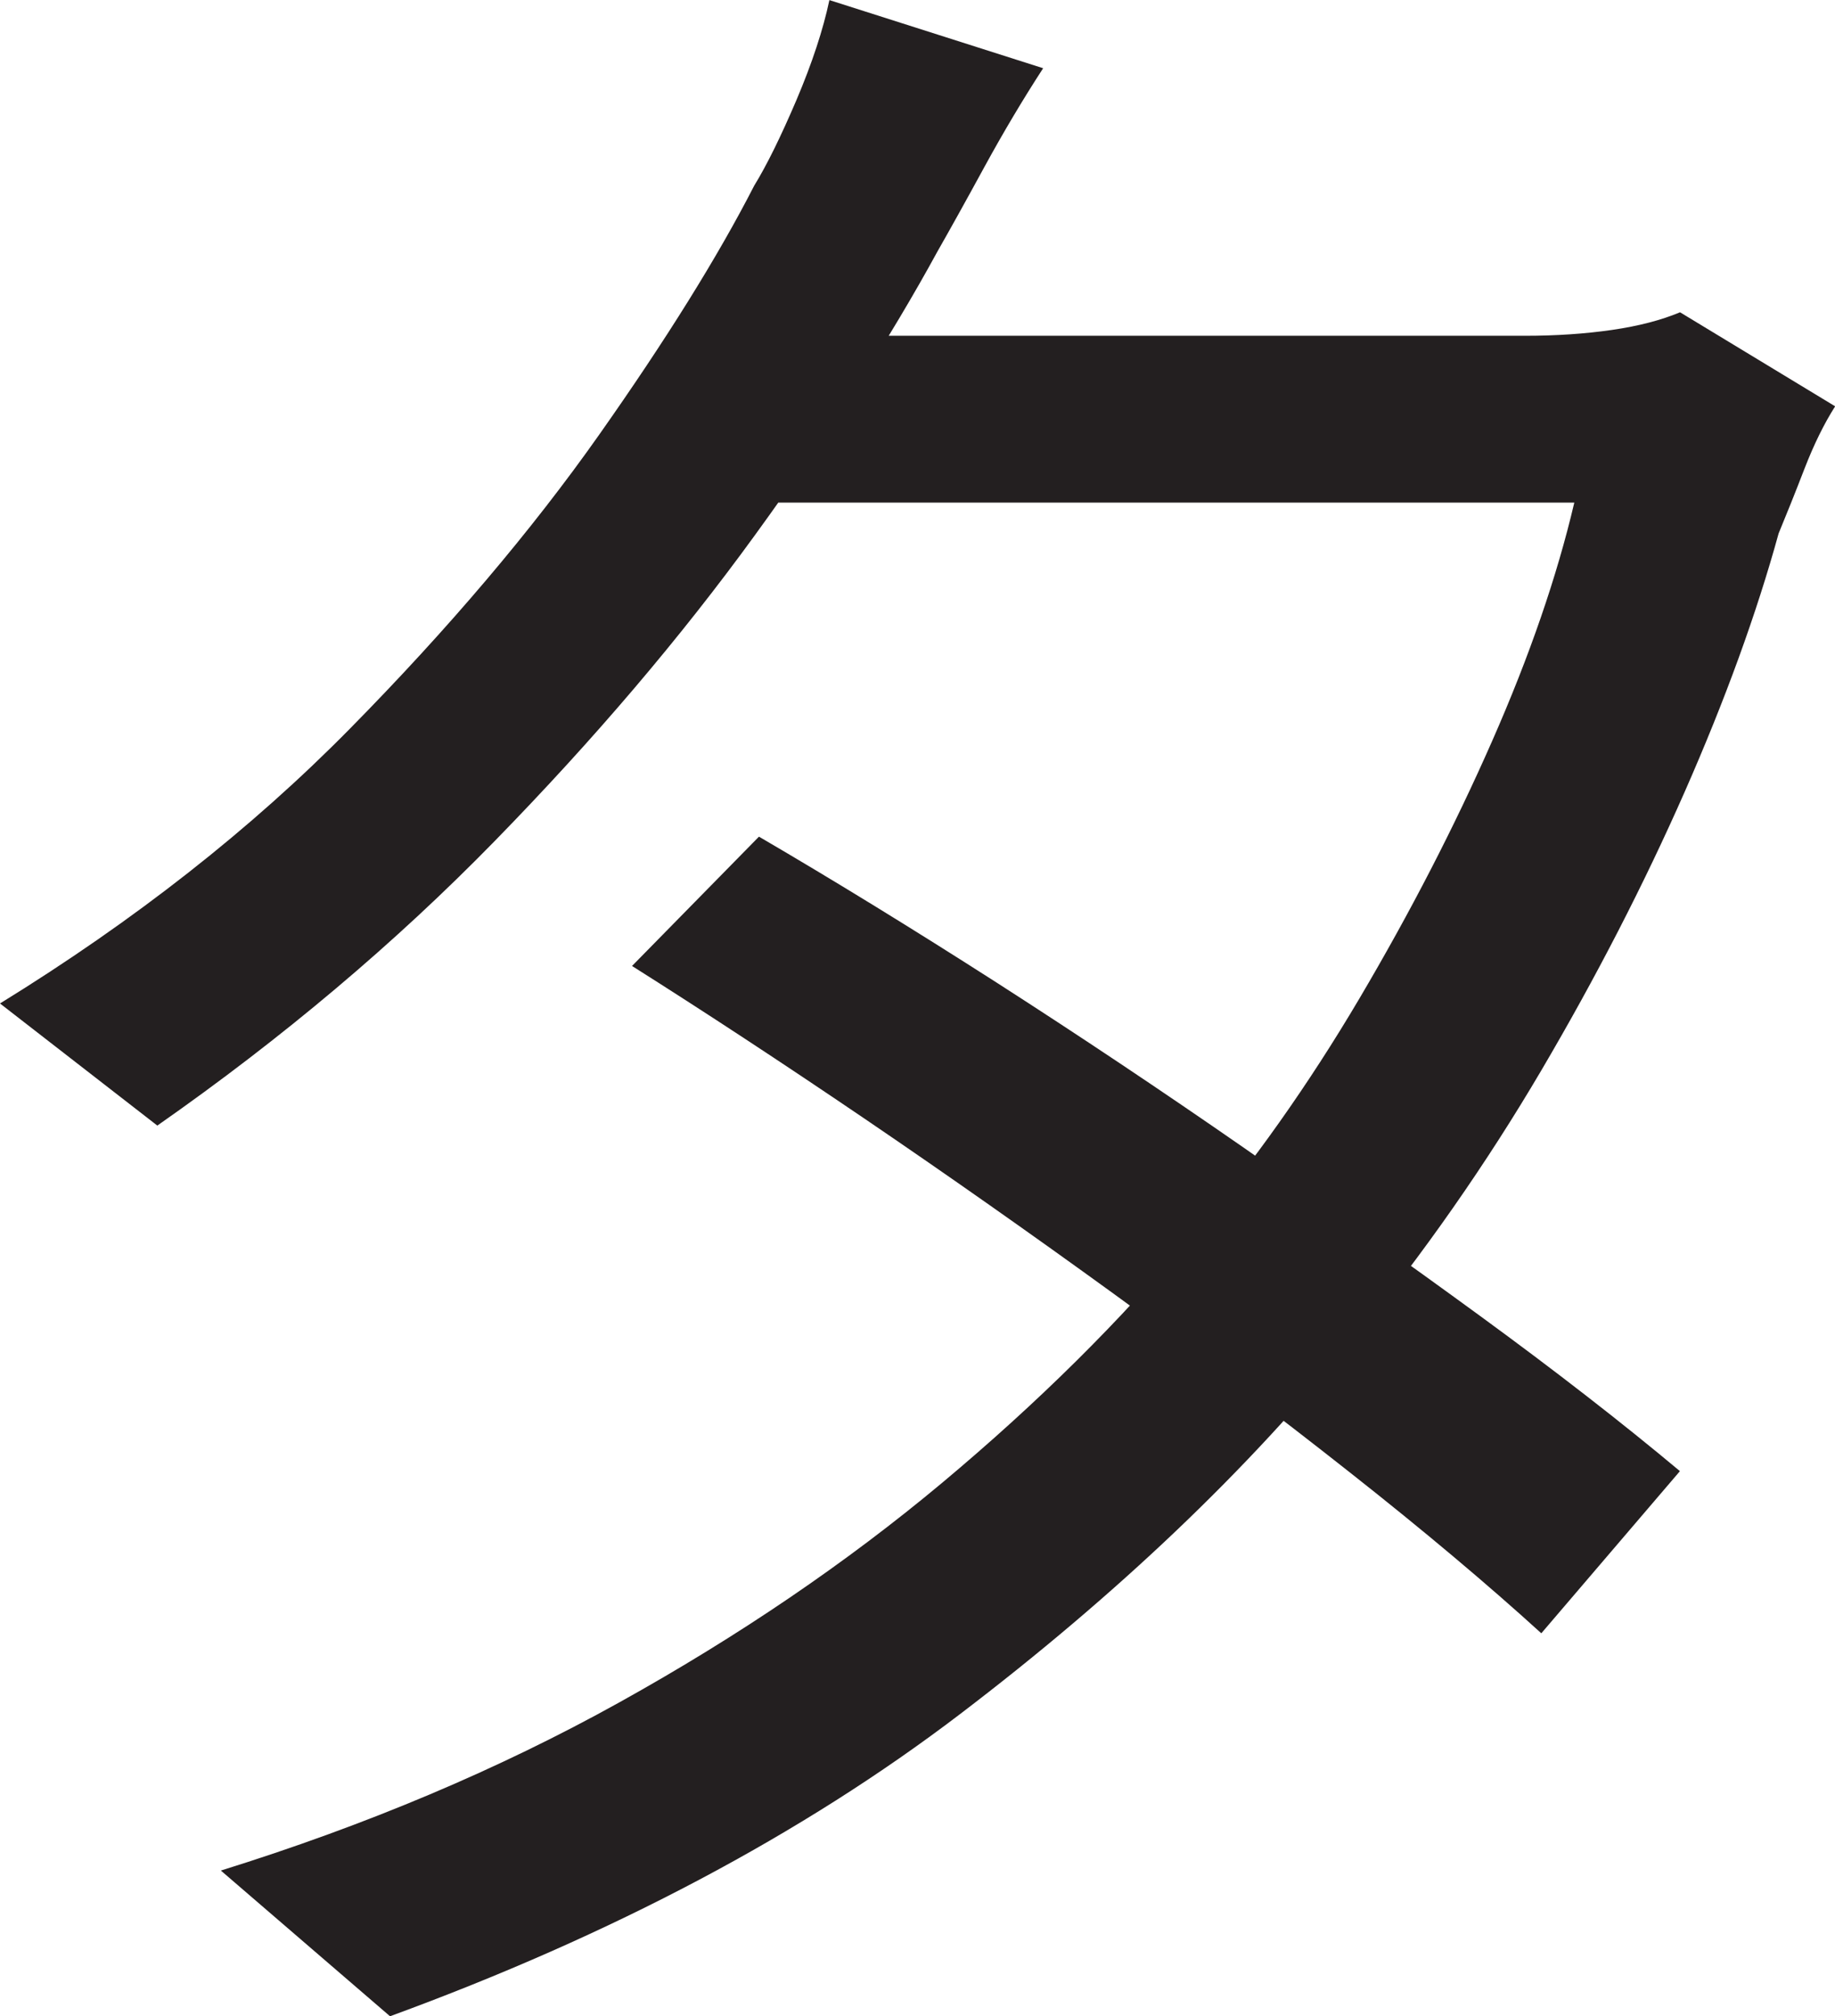 <?xml version="1.0" encoding="UTF-8"?>
<svg id="Layer_1" data-name="Layer 1" xmlns="http://www.w3.org/2000/svg" viewBox="0 0 195.25 214.5">
  <path d="M111,7.25c-2.17,3.34-4.25,6.84-6.25,10.5-2,3.67-3.67,6.67-5,9-5,9.17-11.46,19.21-19.38,30.12-7.92,10.92-17.17,21.79-27.75,32.62-10.59,10.84-22.54,20.92-35.88,30.25L0,106.75c14.33-8.83,26.75-18.58,37.25-29.25,10.5-10.66,19.33-21.08,26.5-31.25,7.16-10.16,12.66-19,16.5-26.5,1.33-2.16,2.83-5.21,4.5-9.12,1.66-3.91,2.83-7.46,3.5-10.62l22.75,7.25ZM195.25,43.25c-1.17,1.84-2.25,4.04-3.25,6.62-1,2.59-1.92,4.88-2.75,6.88-2.34,8.5-5.67,17.67-10,27.5-4.34,9.84-9.42,19.71-15.25,29.62-5.84,9.92-12.5,19.46-20,28.62-11.17,13.84-25.12,27.12-41.88,39.88s-36.96,23.46-60.62,32.12l-18-15.5c15.5-4.83,29.62-10.79,42.38-17.88,12.75-7.08,24.21-14.88,34.38-23.38,10.16-8.5,19-17.25,26.5-26.25,6.5-7.66,12.46-16.08,17.88-25.25,5.41-9.16,10.12-18.29,14.12-27.38,4-9.08,6.91-17.54,8.75-25.38h-92.75l8-17.75h79.5c3.33,0,6.41-.21,9.25-.62,2.83-.41,5.25-1.04,7.25-1.88l16.5,10ZM80.75,89c8,4.67,16.41,9.84,25.25,15.5,8.83,5.67,17.62,11.54,26.38,17.62,8.75,6.09,17.12,12.04,25.12,17.88,8,5.84,15.08,11.34,21.25,16.5l-14.75,17.25c-5.67-5.16-12.46-10.88-20.38-17.12-7.92-6.25-16.29-12.58-25.12-19-8.84-6.41-17.67-12.62-26.5-18.62-8.84-6-17.09-11.41-24.75-16.25l13.5-13.75Z" style="fill: #231f20; stroke-width: 0px;"/>
</svg>